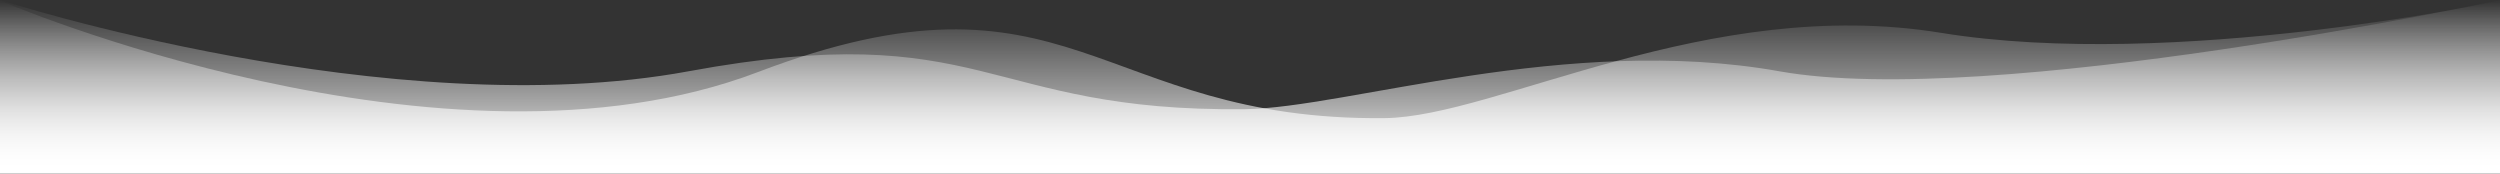 <svg width="1440" height="100" viewBox="0 0 1440 100" fill="none" xmlns="http://www.w3.org/2000/svg">
<rect x="0" y="0" width="1440" height="100" fill="#333333" stroke="none"/>
<path d="M1440 99.313H0V0C0 0 225 72.688 396.5 41.073C568 9.458 566 64.605 717 62.887C775.604 62.22 903 19.26 1025 41.073C1147 62.887 1440 0 1440 0V99.313Z" fill="url(#paint0_linear_647_337)"/>
<path d="M1440 100H0V0.344C0 0.344 255.851 110.266 436.425 41.559C617 -27.148 631.295 69.766 797.5 68.041C862.005 67.372 983.715 -2.988 1118 18.901C1252.28 40.789 1440 0.344 1440 0.344V100Z" fill="url(#paint1_linear_647_337)"/>
<defs>
<linearGradient id="paint0_linear_647_337" x1="720" y1="0" x2="720" y2="99.313" gradientUnits="userSpaceOnUse">
<stop stop-color="white" stop-opacity="0"/>
<stop offset="0.531" stop-color="white" stop-opacity="0.5"/>
<stop offset="1" stop-color="white"/>
</linearGradient>
<linearGradient id="paint1_linear_647_337" x1="792.5" y1="0.344" x2="792.5" y2="100" gradientUnits="userSpaceOnUse">
<stop stop-color="white" stop-opacity="0"/>
<stop offset="0.531" stop-color="white" stop-opacity="0.5"/>
<stop offset="1" stop-color="white"/>
</linearGradient>
</defs>
</svg>
